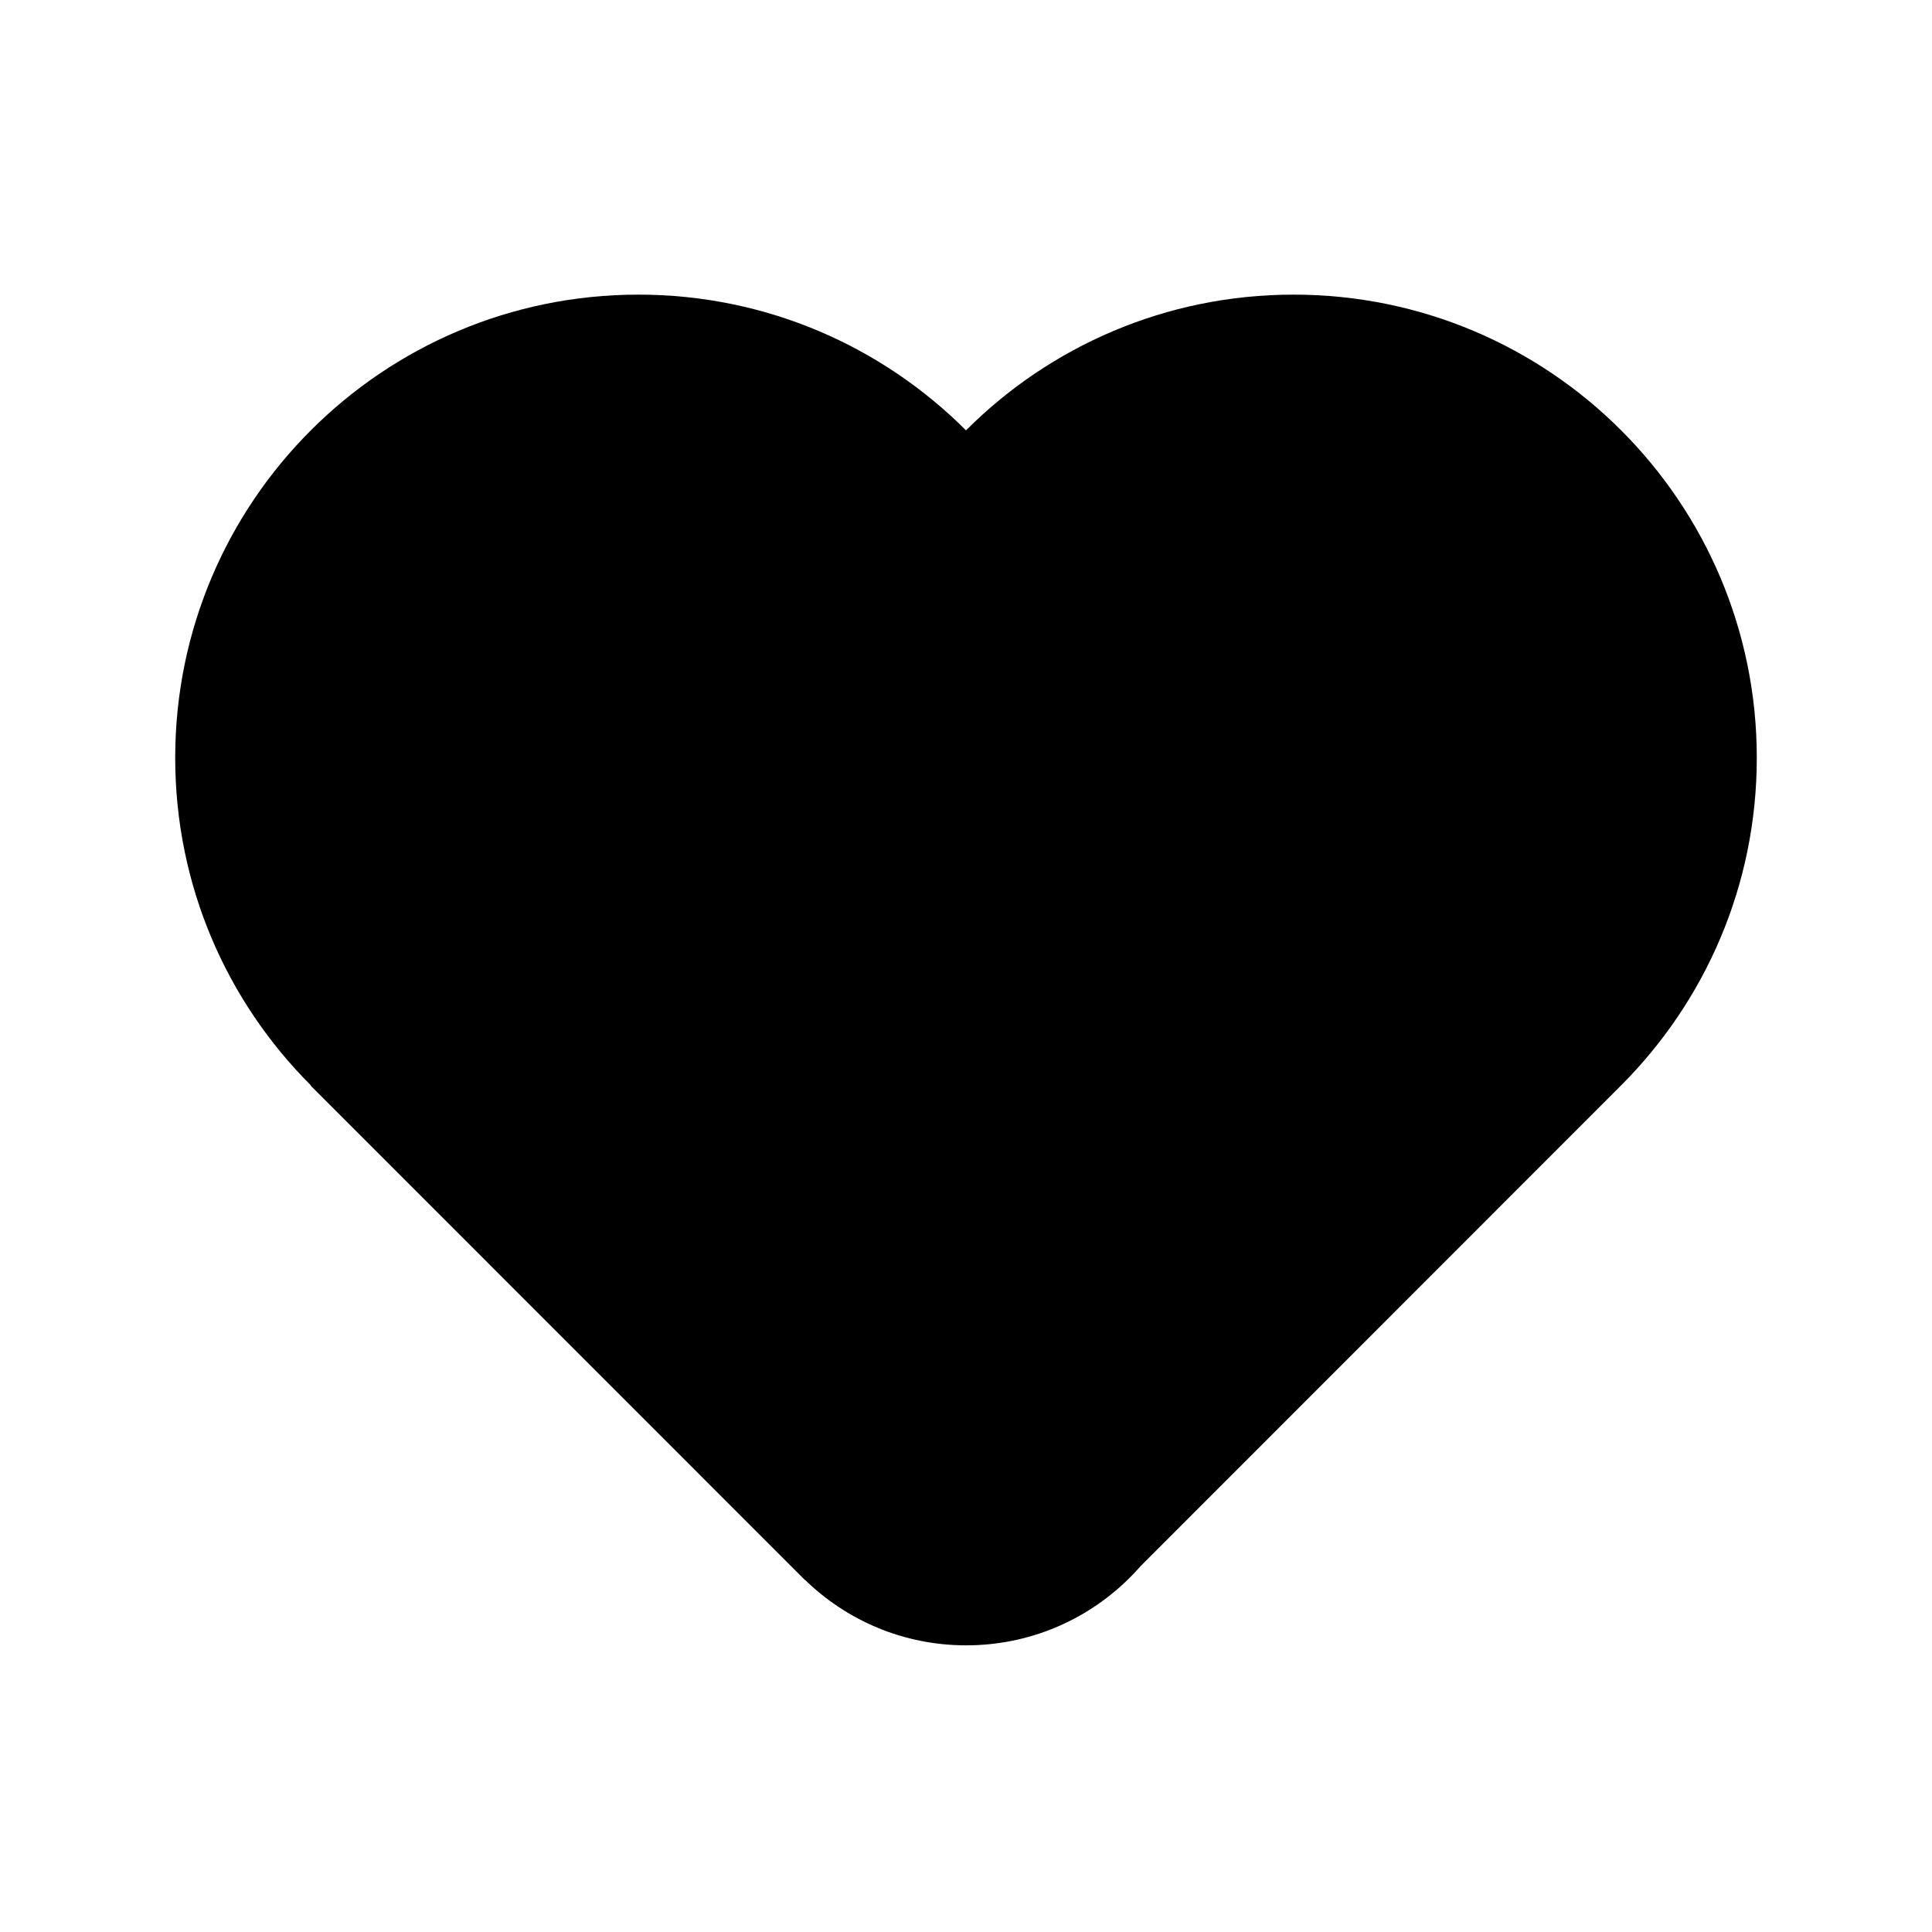 <?xml version="1.0" standalone="no"?><!DOCTYPE svg PUBLIC "-//W3C//DTD SVG 1.1//EN" "http://www.w3.org/Graphics/SVG/1.1/DTD/svg11.dtd"><svg t="1565864497985" class="icon" viewBox="0 0 1024 1024" version="1.1" xmlns="http://www.w3.org/2000/svg" p-id="2007" xmlns:xlink="http://www.w3.org/1999/xlink" width="200" height="200"><defs><style type="text/css"></style></defs><path d="M859.2 575.296c44.416-44.416 71.936-105.792 71.936-173.632 0-135.616-109.952-245.504-245.504-245.504C617.792 156.16 556.352 183.68 512 228.096 467.584 183.68 406.208 156.16 338.368 156.16c-135.552 0-245.504 109.888-245.504 245.504 0 67.84 27.456 129.216 71.936 173.632L164.672 575.424l261.952 262.016 0.064-0.064c22.144 21.504 52.16 34.688 85.44 34.688 36.8 0 69.824-16.192 92.288-41.856L859.2 575.296 859.2 575.296z" p-id="2008"></path></svg>